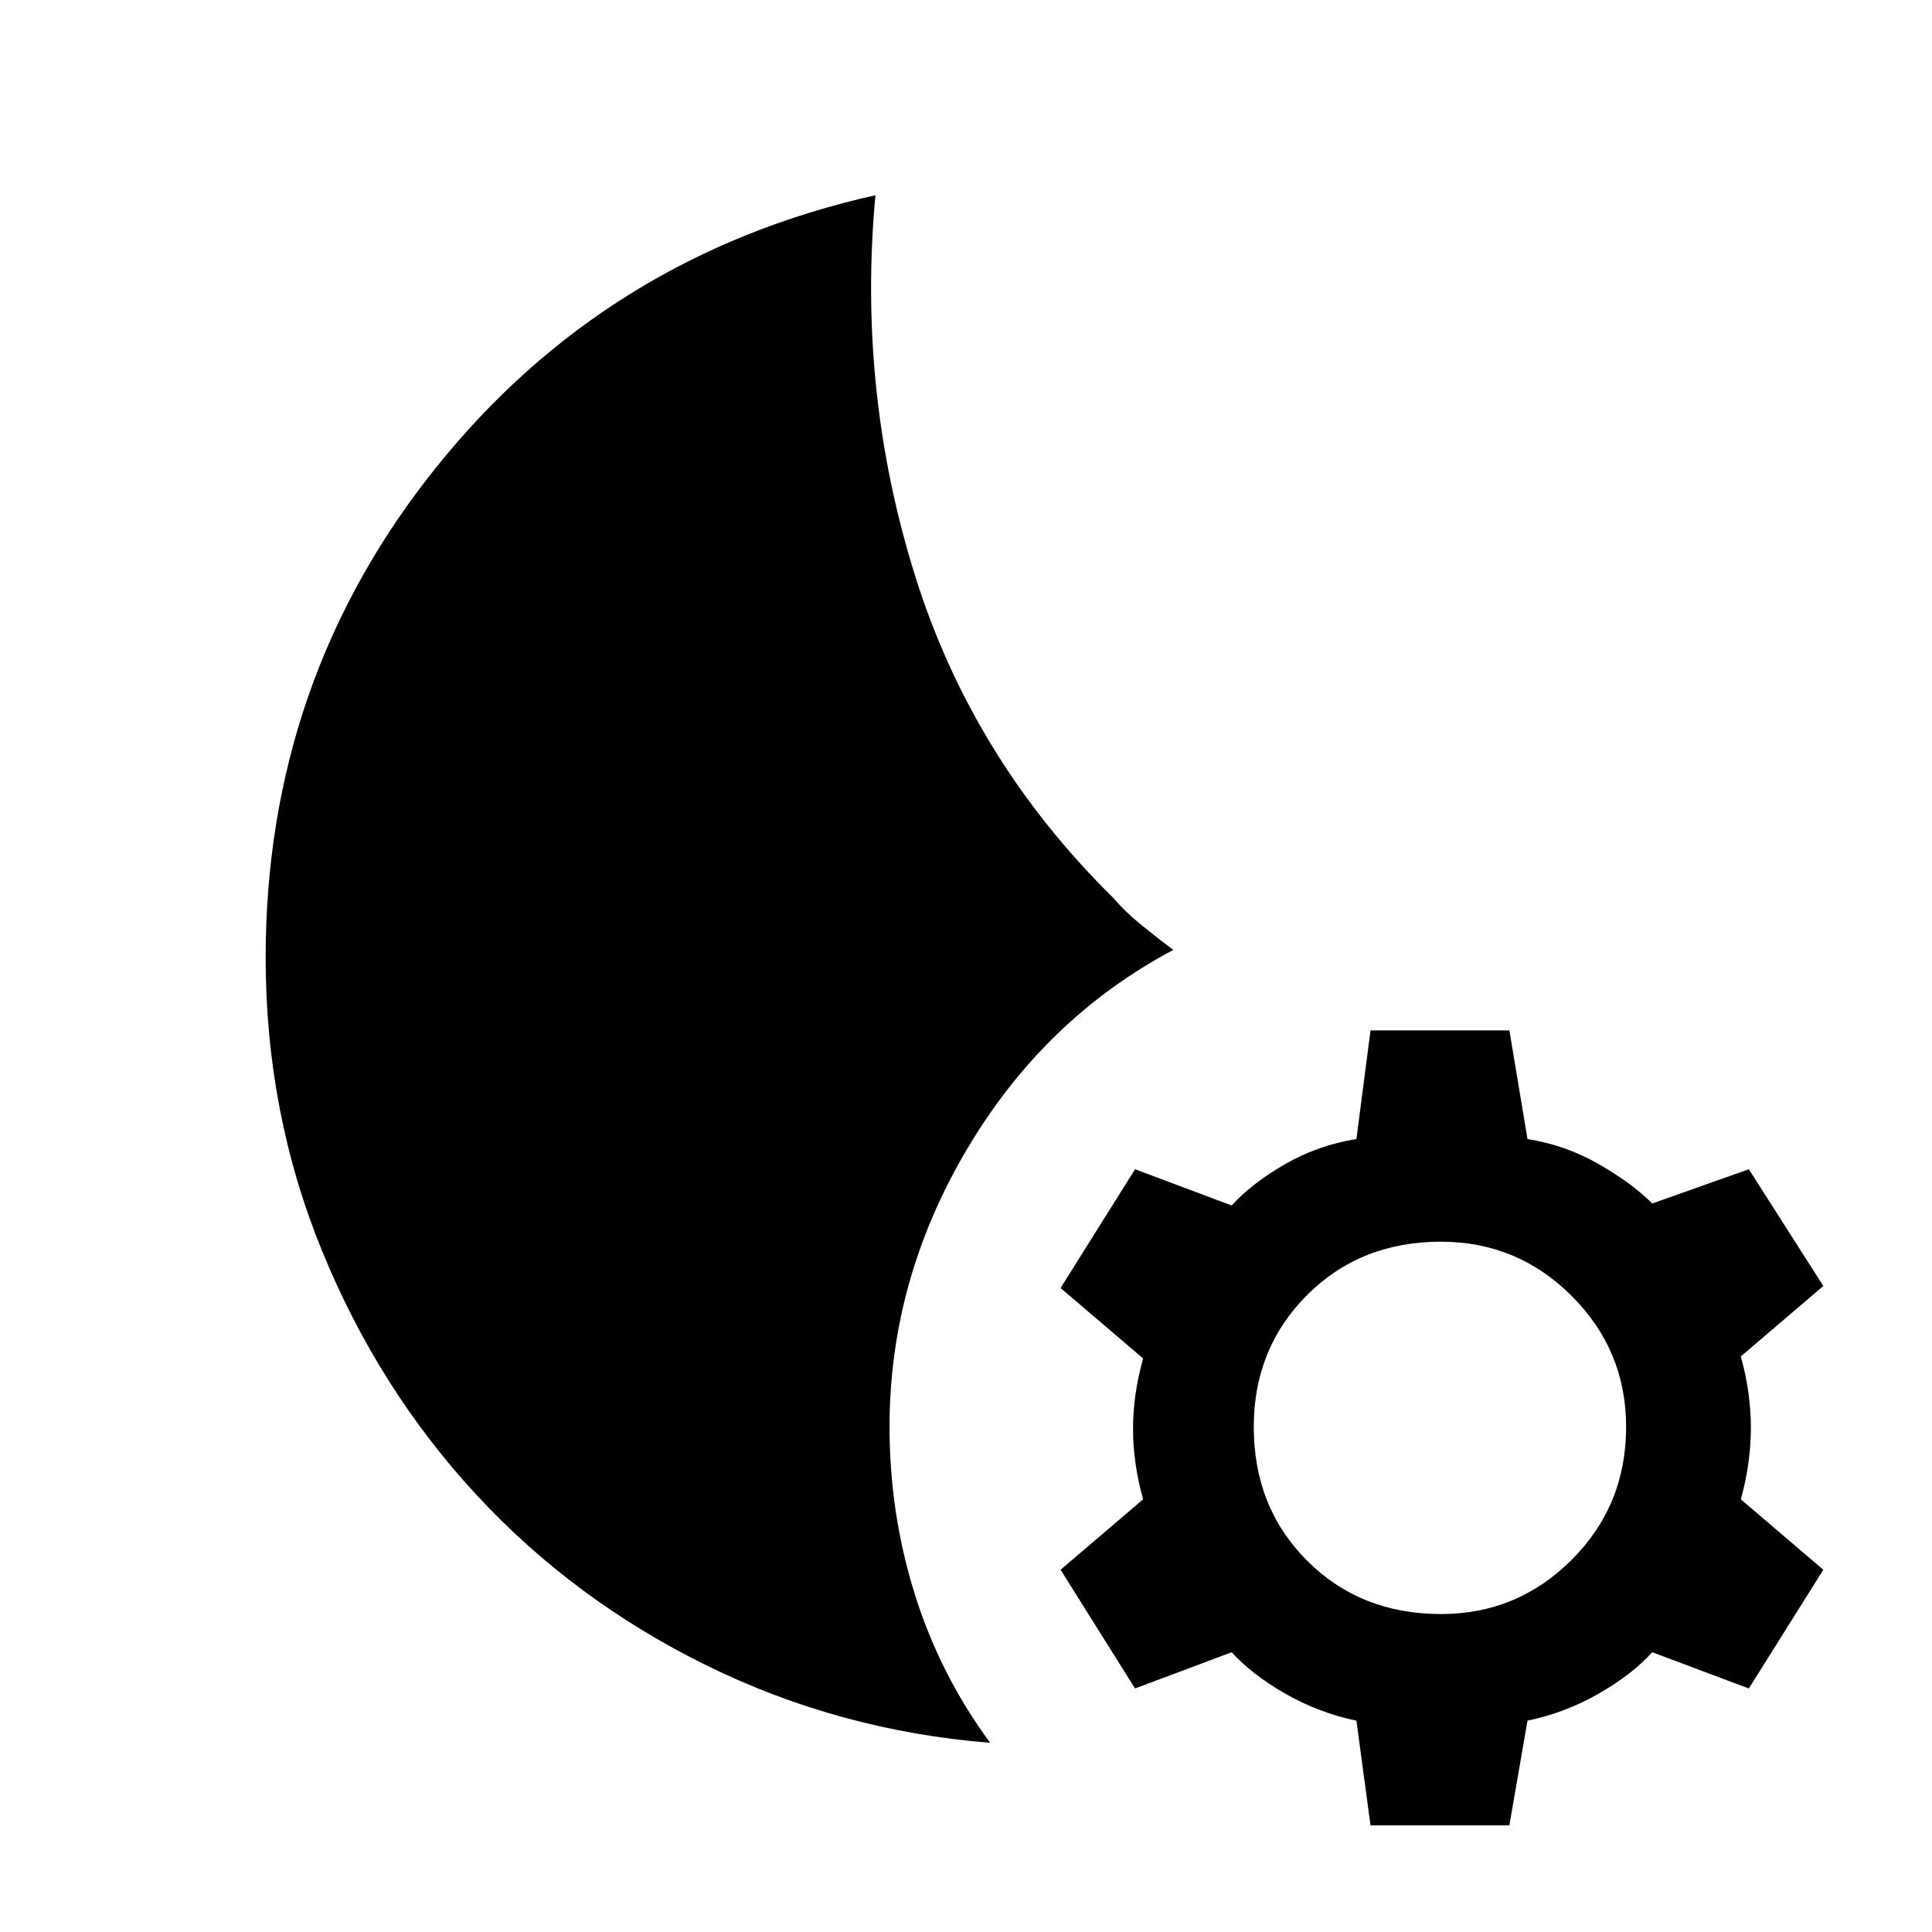 <svg xmlns="http://www.w3.org/2000/svg" height="40" width="40"><path d="m28.375 37.792-.292-2.167q-.791-.167-1.479-.563-.687-.395-1.104-.854l-2 .75-1.542-2.458 1.709-1.458q-.209-.75-.209-1.459 0-.708.209-1.458l-1.709-1.458 1.542-2.459 2 .75q.417-.458 1.104-.854.688-.396 1.479-.521l.292-2.25h2.875l.375 2.25q.792.125 1.479.521.688.396 1.104.813l2-.709 1.542 2.417-1.708 1.458q.208.75.208 1.479 0 .73-.208 1.48L37.75 32.5l-1.542 2.458-2-.75q-.416.459-1.104.854-.687.396-1.479.563l-.375 2.167Zm1.458-4.375q1.584 0 2.709-1.125t1.125-2.75q0-1.584-1.125-2.709t-2.709-1.125q-1.666 0-2.771 1.104-1.104 1.105-1.104 2.73 0 1.666 1.104 2.77 1.105 1.105 2.771 1.105ZM20.5 36.083q-3.125-.25-5.875-1.604t-4.771-3.541q-2.021-2.188-3.187-5.042Q5.5 23.042 5.5 19.833q0-5.75 3.521-10.145 3.521-4.396 9.104-5.646-.375 4.041.813 7.854 1.187 3.812 4.104 6.687.25.292.583.563.333.271.667.521-2.667 1.416-4.271 4.125-1.604 2.708-1.604 5.75 0 1.791.521 3.458.52 1.667 1.562 3.083Z"/></svg>